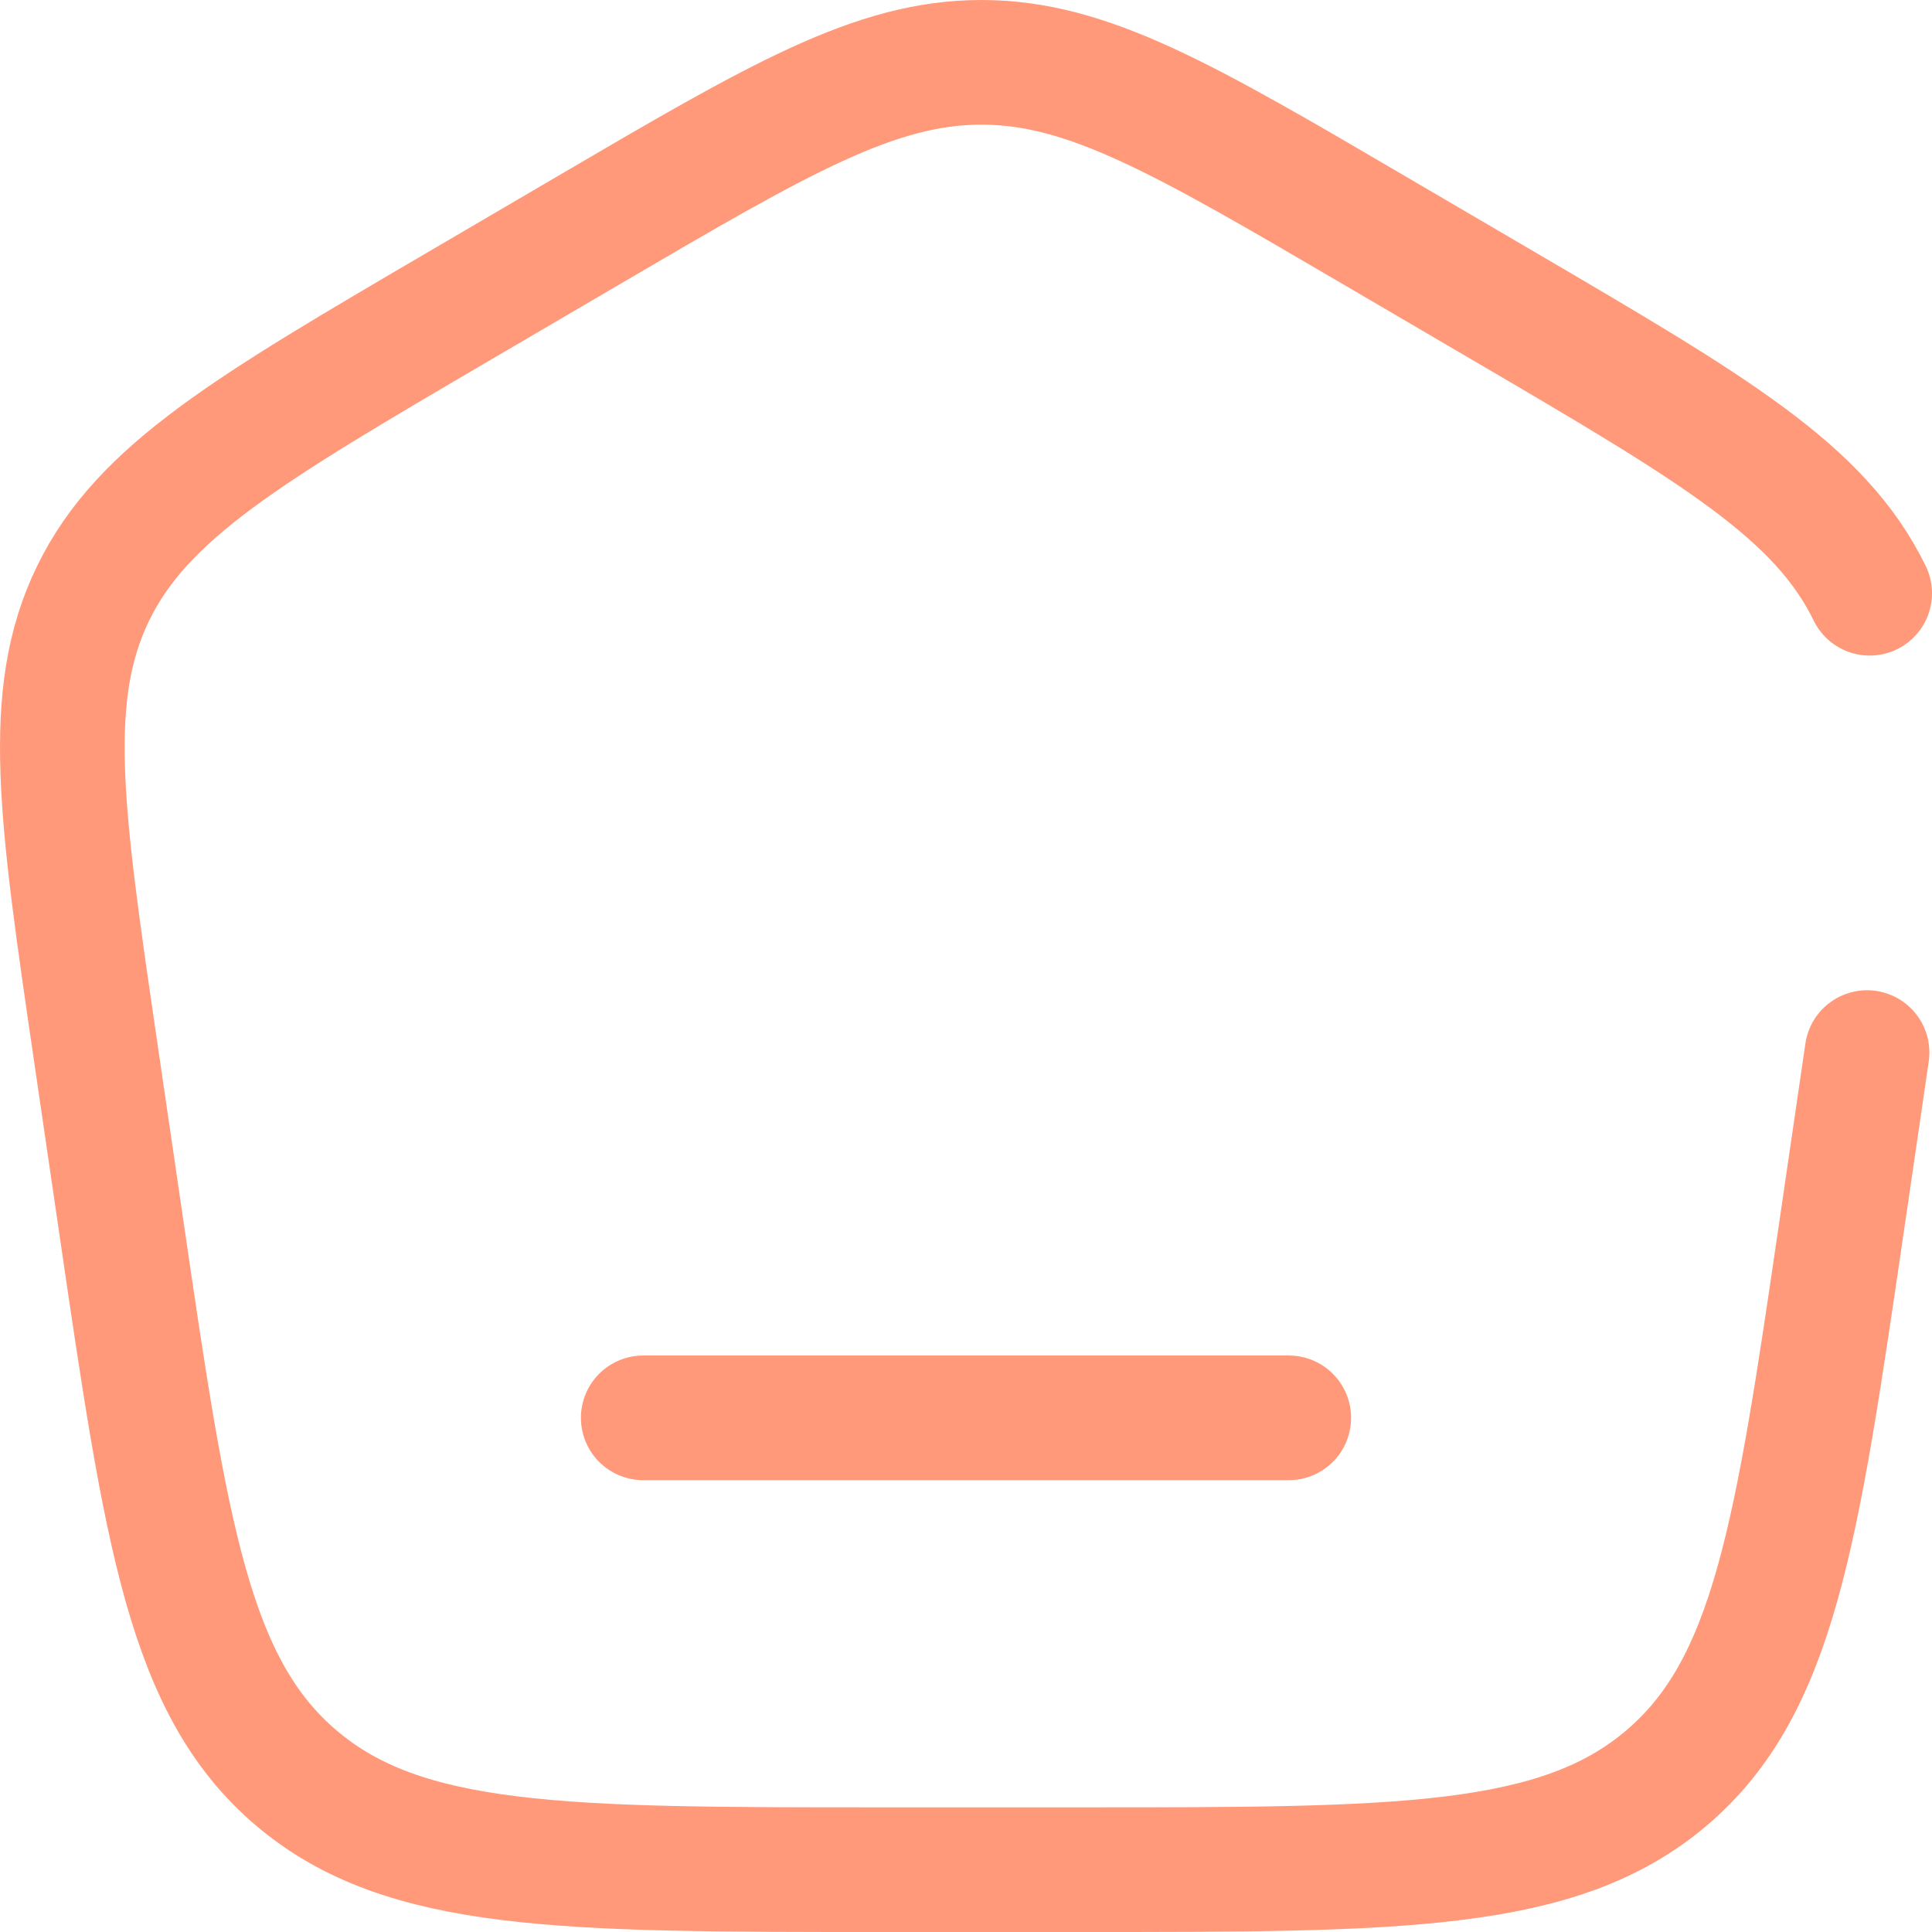 <svg width="31" height="31" viewBox="0 0 31 31" fill="none" xmlns="http://www.w3.org/2000/svg">
<path d="M20.679 22.75L10.321 22.75" stroke="#FF997A" stroke-width="2" stroke-linecap="round"/>
<path d="M29.958 16.889L29.547 19.698C28.828 24.61 28.468 27.066 26.735 28.533C25.003 30 22.461 30 17.378 30H14.116C9.033 30 6.492 30 4.759 28.533C3.026 27.066 2.667 24.61 1.948 19.698L1.537 16.889C0.977 13.065 0.698 11.153 1.495 9.519C2.292 7.884 3.988 6.89 7.381 4.903L9.423 3.707C12.504 1.902 14.045 1 15.747 1C17.45 1 18.99 1.902 22.071 3.707L24.114 4.903C27.506 6.89 29.203 7.884 30 9.519" stroke="#FF997A" stroke-width="2" stroke-linecap="round"/>
</svg>
